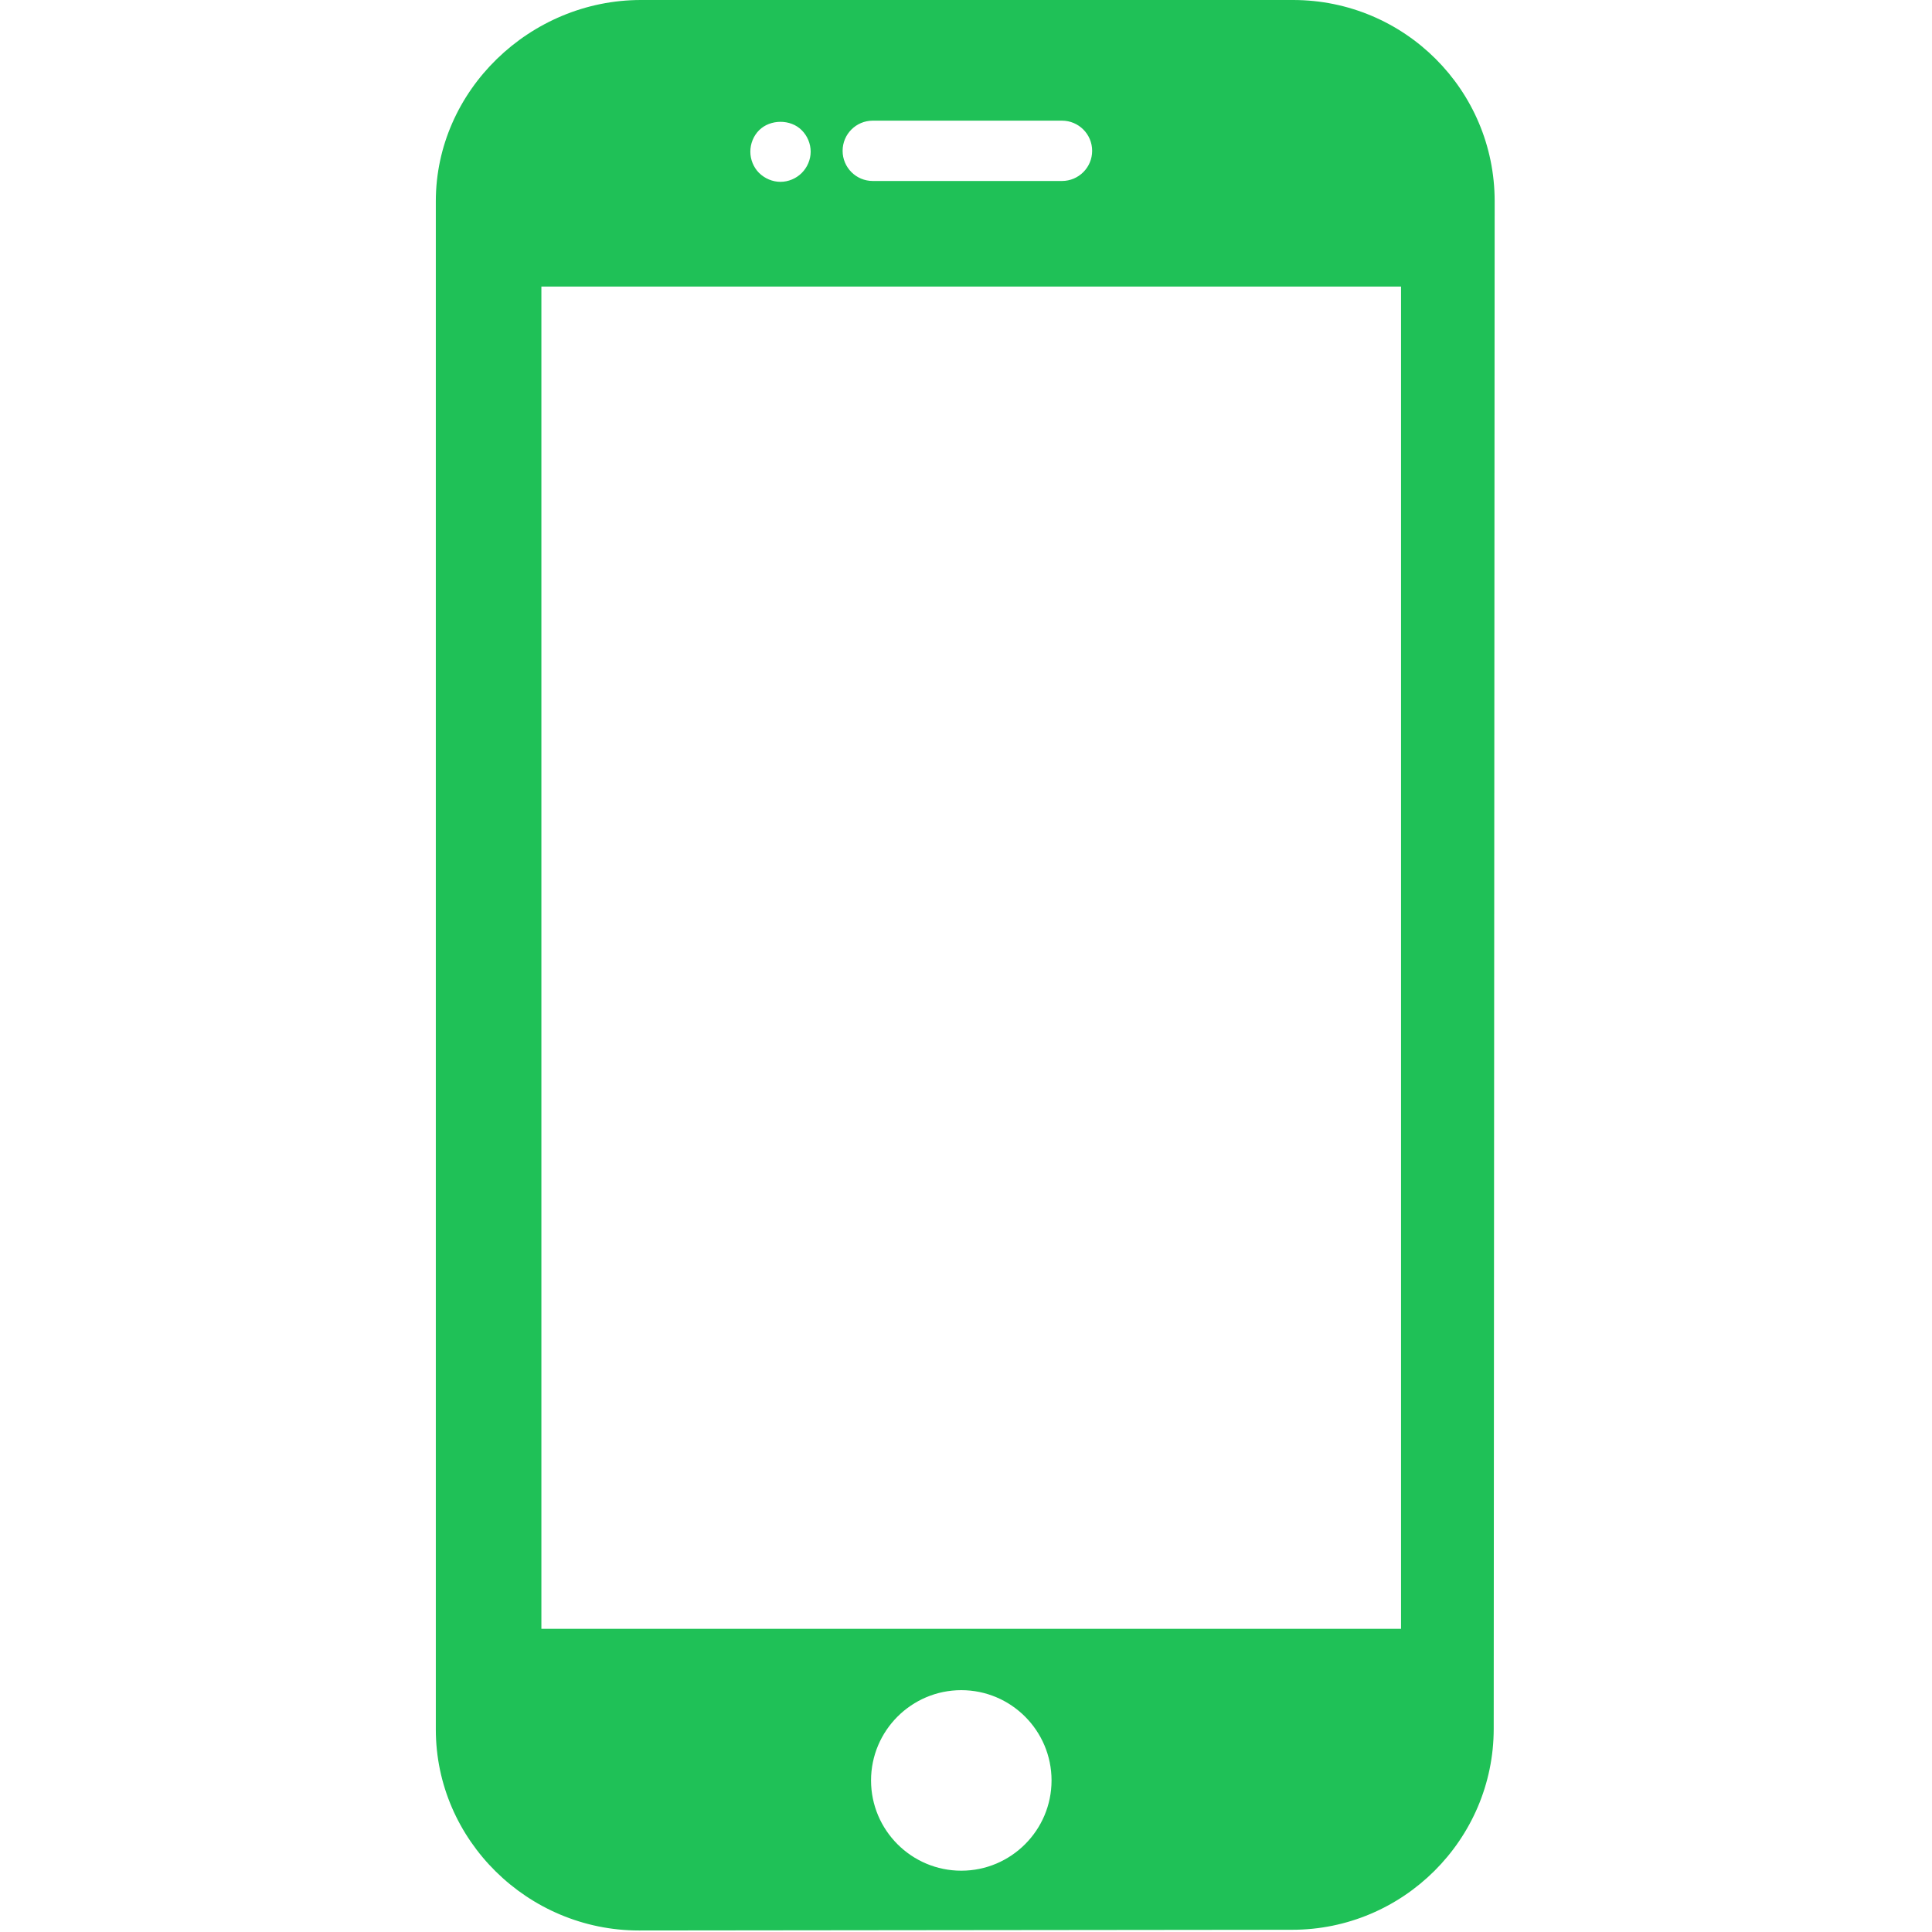 <svg width="504" height="504" viewBox="0 0 504 504" fill="none" xmlns="http://www.w3.org/2000/svg">
<g clip-path="url(#clip0)">
<path d="M337.324 0H167.192C138.268 0 113.692 23.584 113.692 52.5V451.164C113.692 480.08 137.748 503.604 166.672 503.604L337.084 503.42C366.004 503.42 389.664 479.892 389.664 450.972L389.912 52.472C389.908 23.452 366.364 0 337.324 0ZM227.68 31.476H277.04C281.376 31.476 284.908 34.996 284.908 39.344C284.908 43.692 281.376 47.212 277.04 47.212H227.68C223.332 47.212 219.812 43.692 219.812 39.344C219.812 34.996 223.332 31.476 227.68 31.476ZM198.02 33.98C200.936 31.068 206.244 31.028 209.156 33.98C210.616 35.436 211.48 37.48 211.48 39.568C211.48 41.616 210.616 43.656 209.156 45.116C207.704 46.576 205.652 47.436 203.608 47.436C201.524 47.436 199.52 46.576 198.02 45.116C196.568 43.66 195.74 41.616 195.74 39.568C195.736 37.48 196.568 35.436 198.02 33.98ZM250.772 488.008C237.788 488.008 227.228 477.44 227.228 464.46C227.228 451.476 237.788 440.912 250.772 440.912C263.756 440.912 274.316 451.476 274.316 464.46C274.316 477.44 263.752 488.008 250.772 488.008ZM365.488 424.908H141.232V74.756H365.488V424.908Z" fill="#1FC157"/>
</g>
<defs>
<clipPath id="clip0">
<rect width="503.604" height="503.604" fill="white"/>
</clipPath>
</defs>
</svg>
